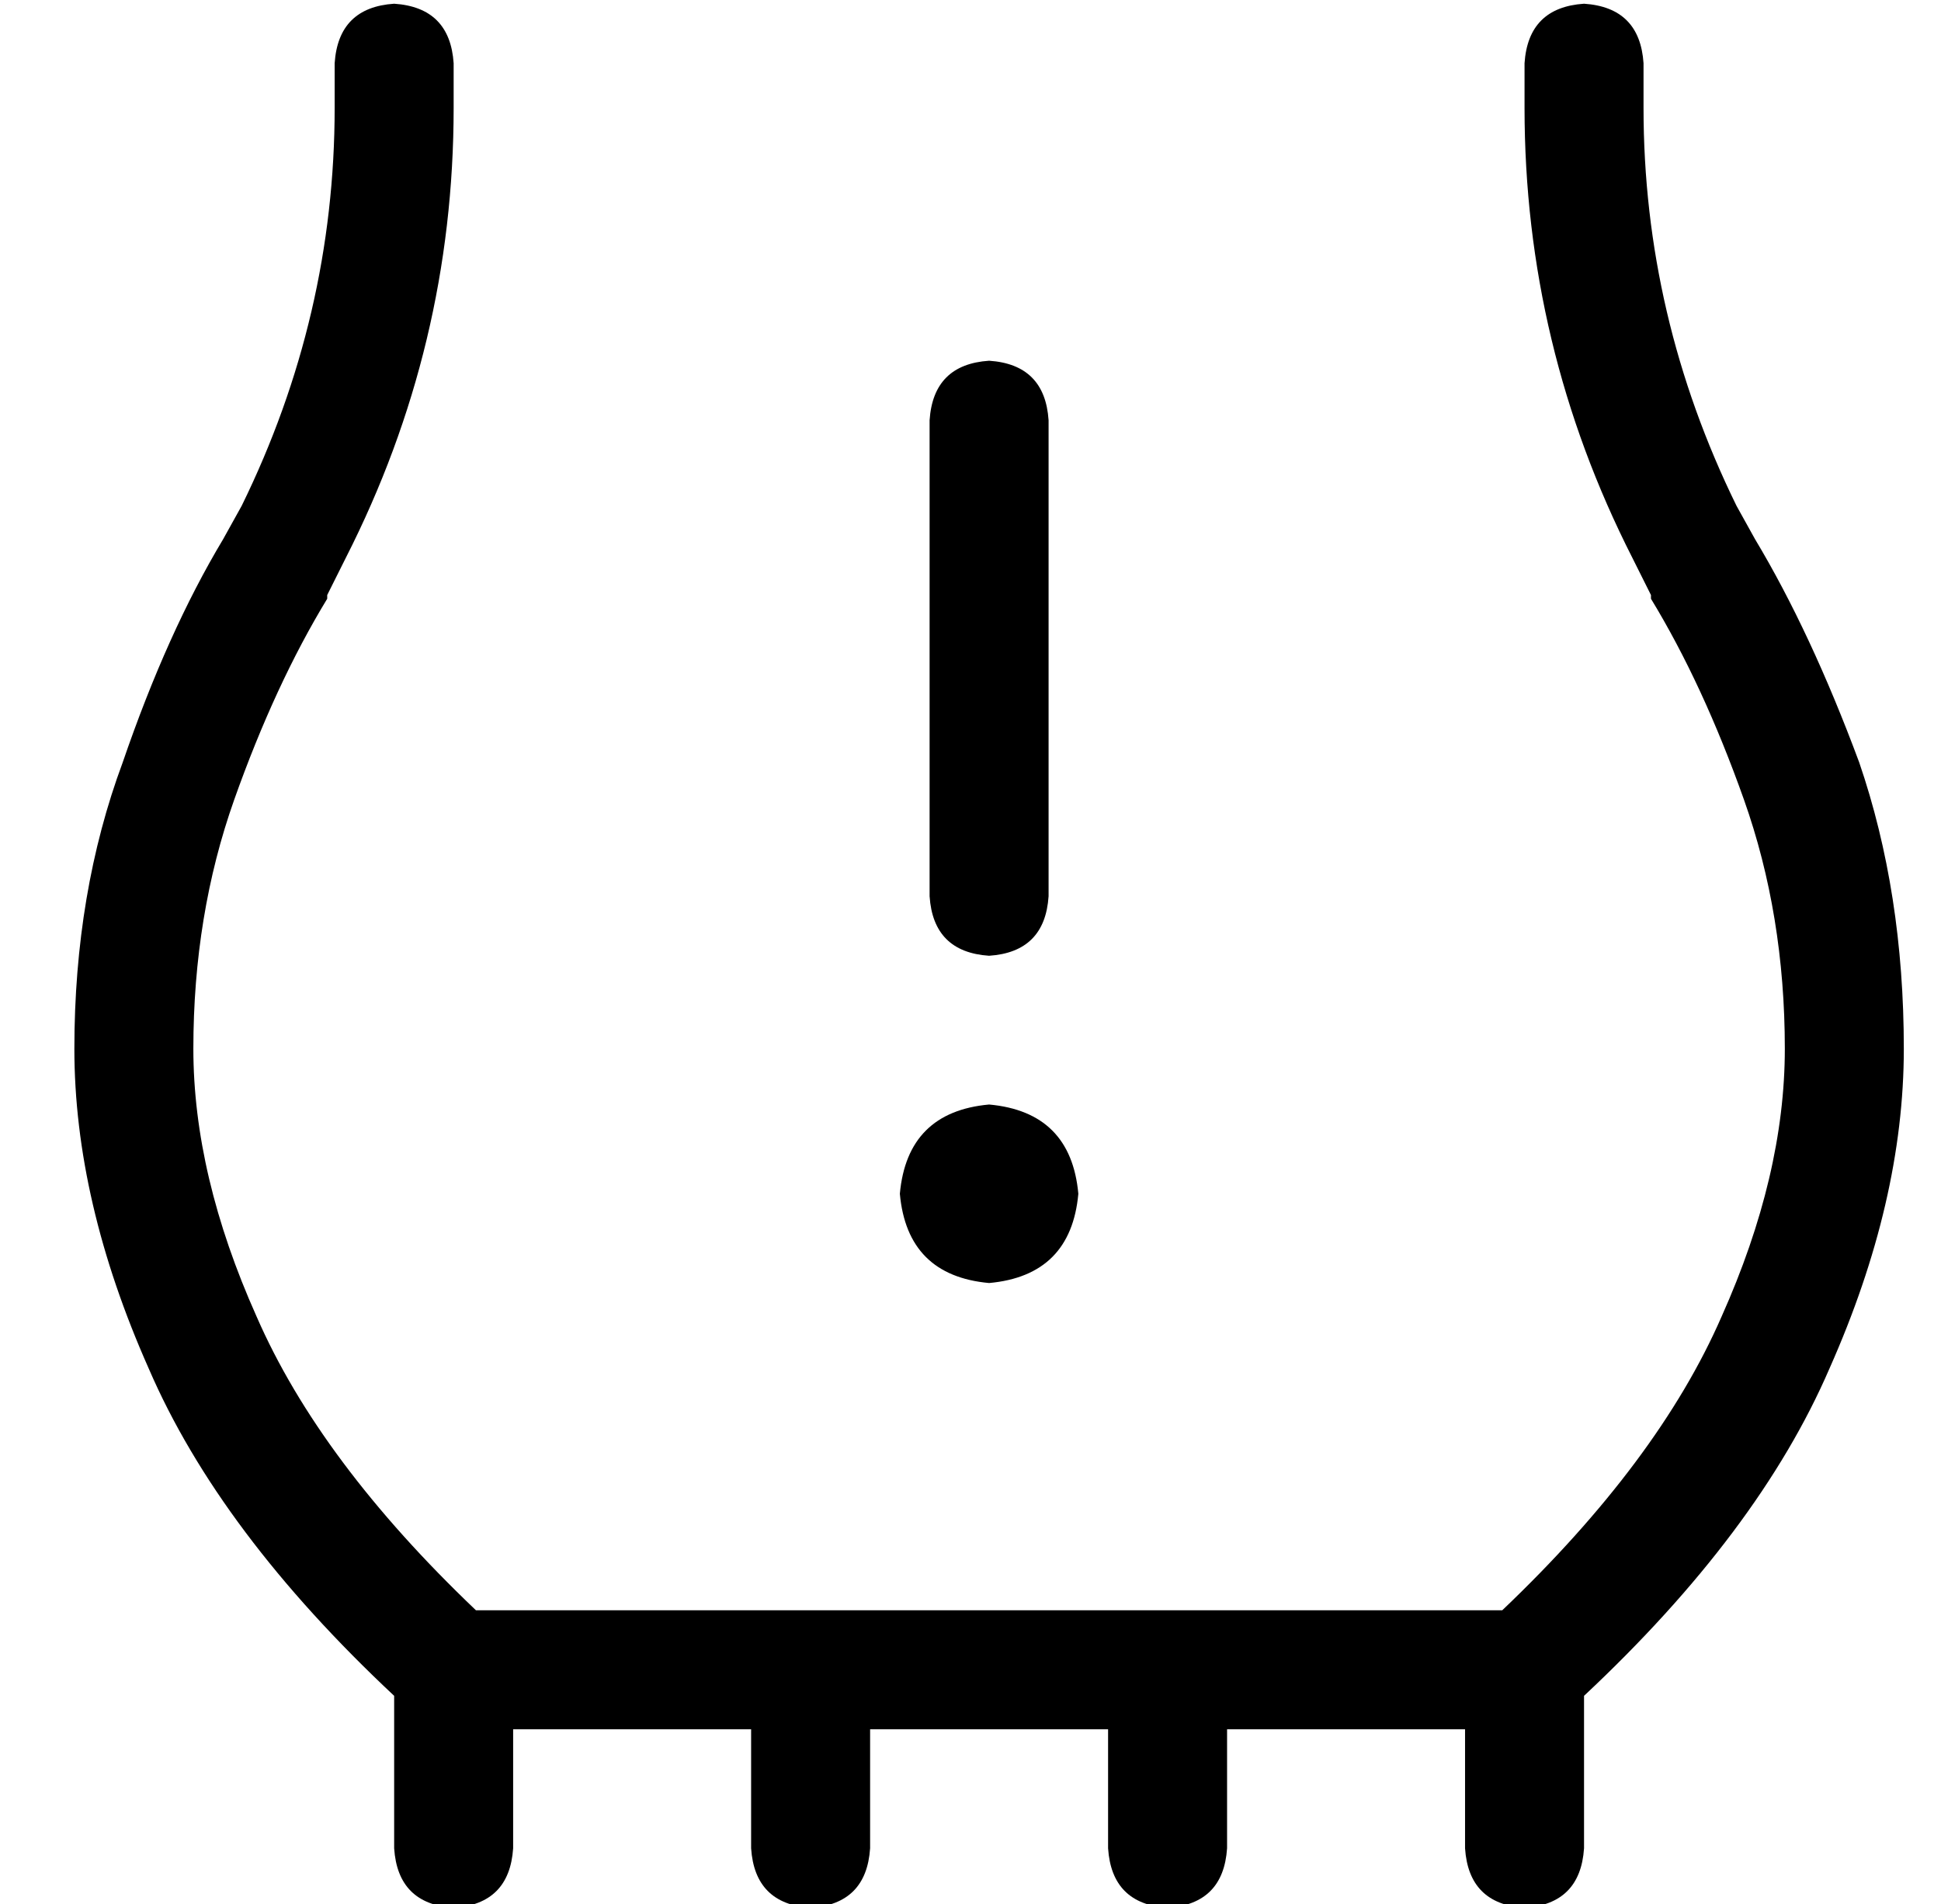 <?xml version="1.0" standalone="no"?>
<!DOCTYPE svg PUBLIC "-//W3C//DTD SVG 1.1//EN" "http://www.w3.org/Graphics/SVG/1.1/DTD/svg11.dtd" >
<svg xmlns="http://www.w3.org/2000/svg" xmlns:xlink="http://www.w3.org/1999/xlink" version="1.1" viewBox="-10 -40 522 512">
   <path fill="currentColor"
d="M416 -39q-15 1 -16 16v12v0q0 64 29 121l5 10v0v1v0q14 23 25 54t11 67q0 34 -17 72q-17 39 -59 79h-276v0q-42 -40 -59 -79q-17 -38 -17 -72q0 -36 11 -67t25 -54v0v-1l5 -10v0q29 -57 29 -121v-12v0q-1 -15 -16 -16q-15 1 -16 16v12v0q0 56 -25 107l-5 9v0
q-15 25 -27 60q-13 35 -13 77q0 41 20 86q19 44 66 88v1v0v40v0q1 15 16 16q15 -1 16 -16v-32v0h64v0v32v0q1 15 16 16q15 -1 16 -16v-32v0h64v0v32v0q1 15 16 16q15 -1 16 -16v-32v0h64v0v32v0q1 15 16 16q15 -1 16 -16v-40v0v0v-1q47 -44 66 -88q20 -45 20 -86
q0 -42 -12 -77q-13 -35 -28 -60l-5 -9v0q-25 -51 -25 -107v-12v0q-1 -15 -16 -16v0zM256 57q-15 1 -16 16v128v0q1 15 16 16q15 -1 16 -16v-128v0q-1 -15 -16 -16v0zM280 281q-2 -22 -24 -24q-22 2 -24 24q2 22 24 24q22 -2 24 -24v0z" />
</svg>

